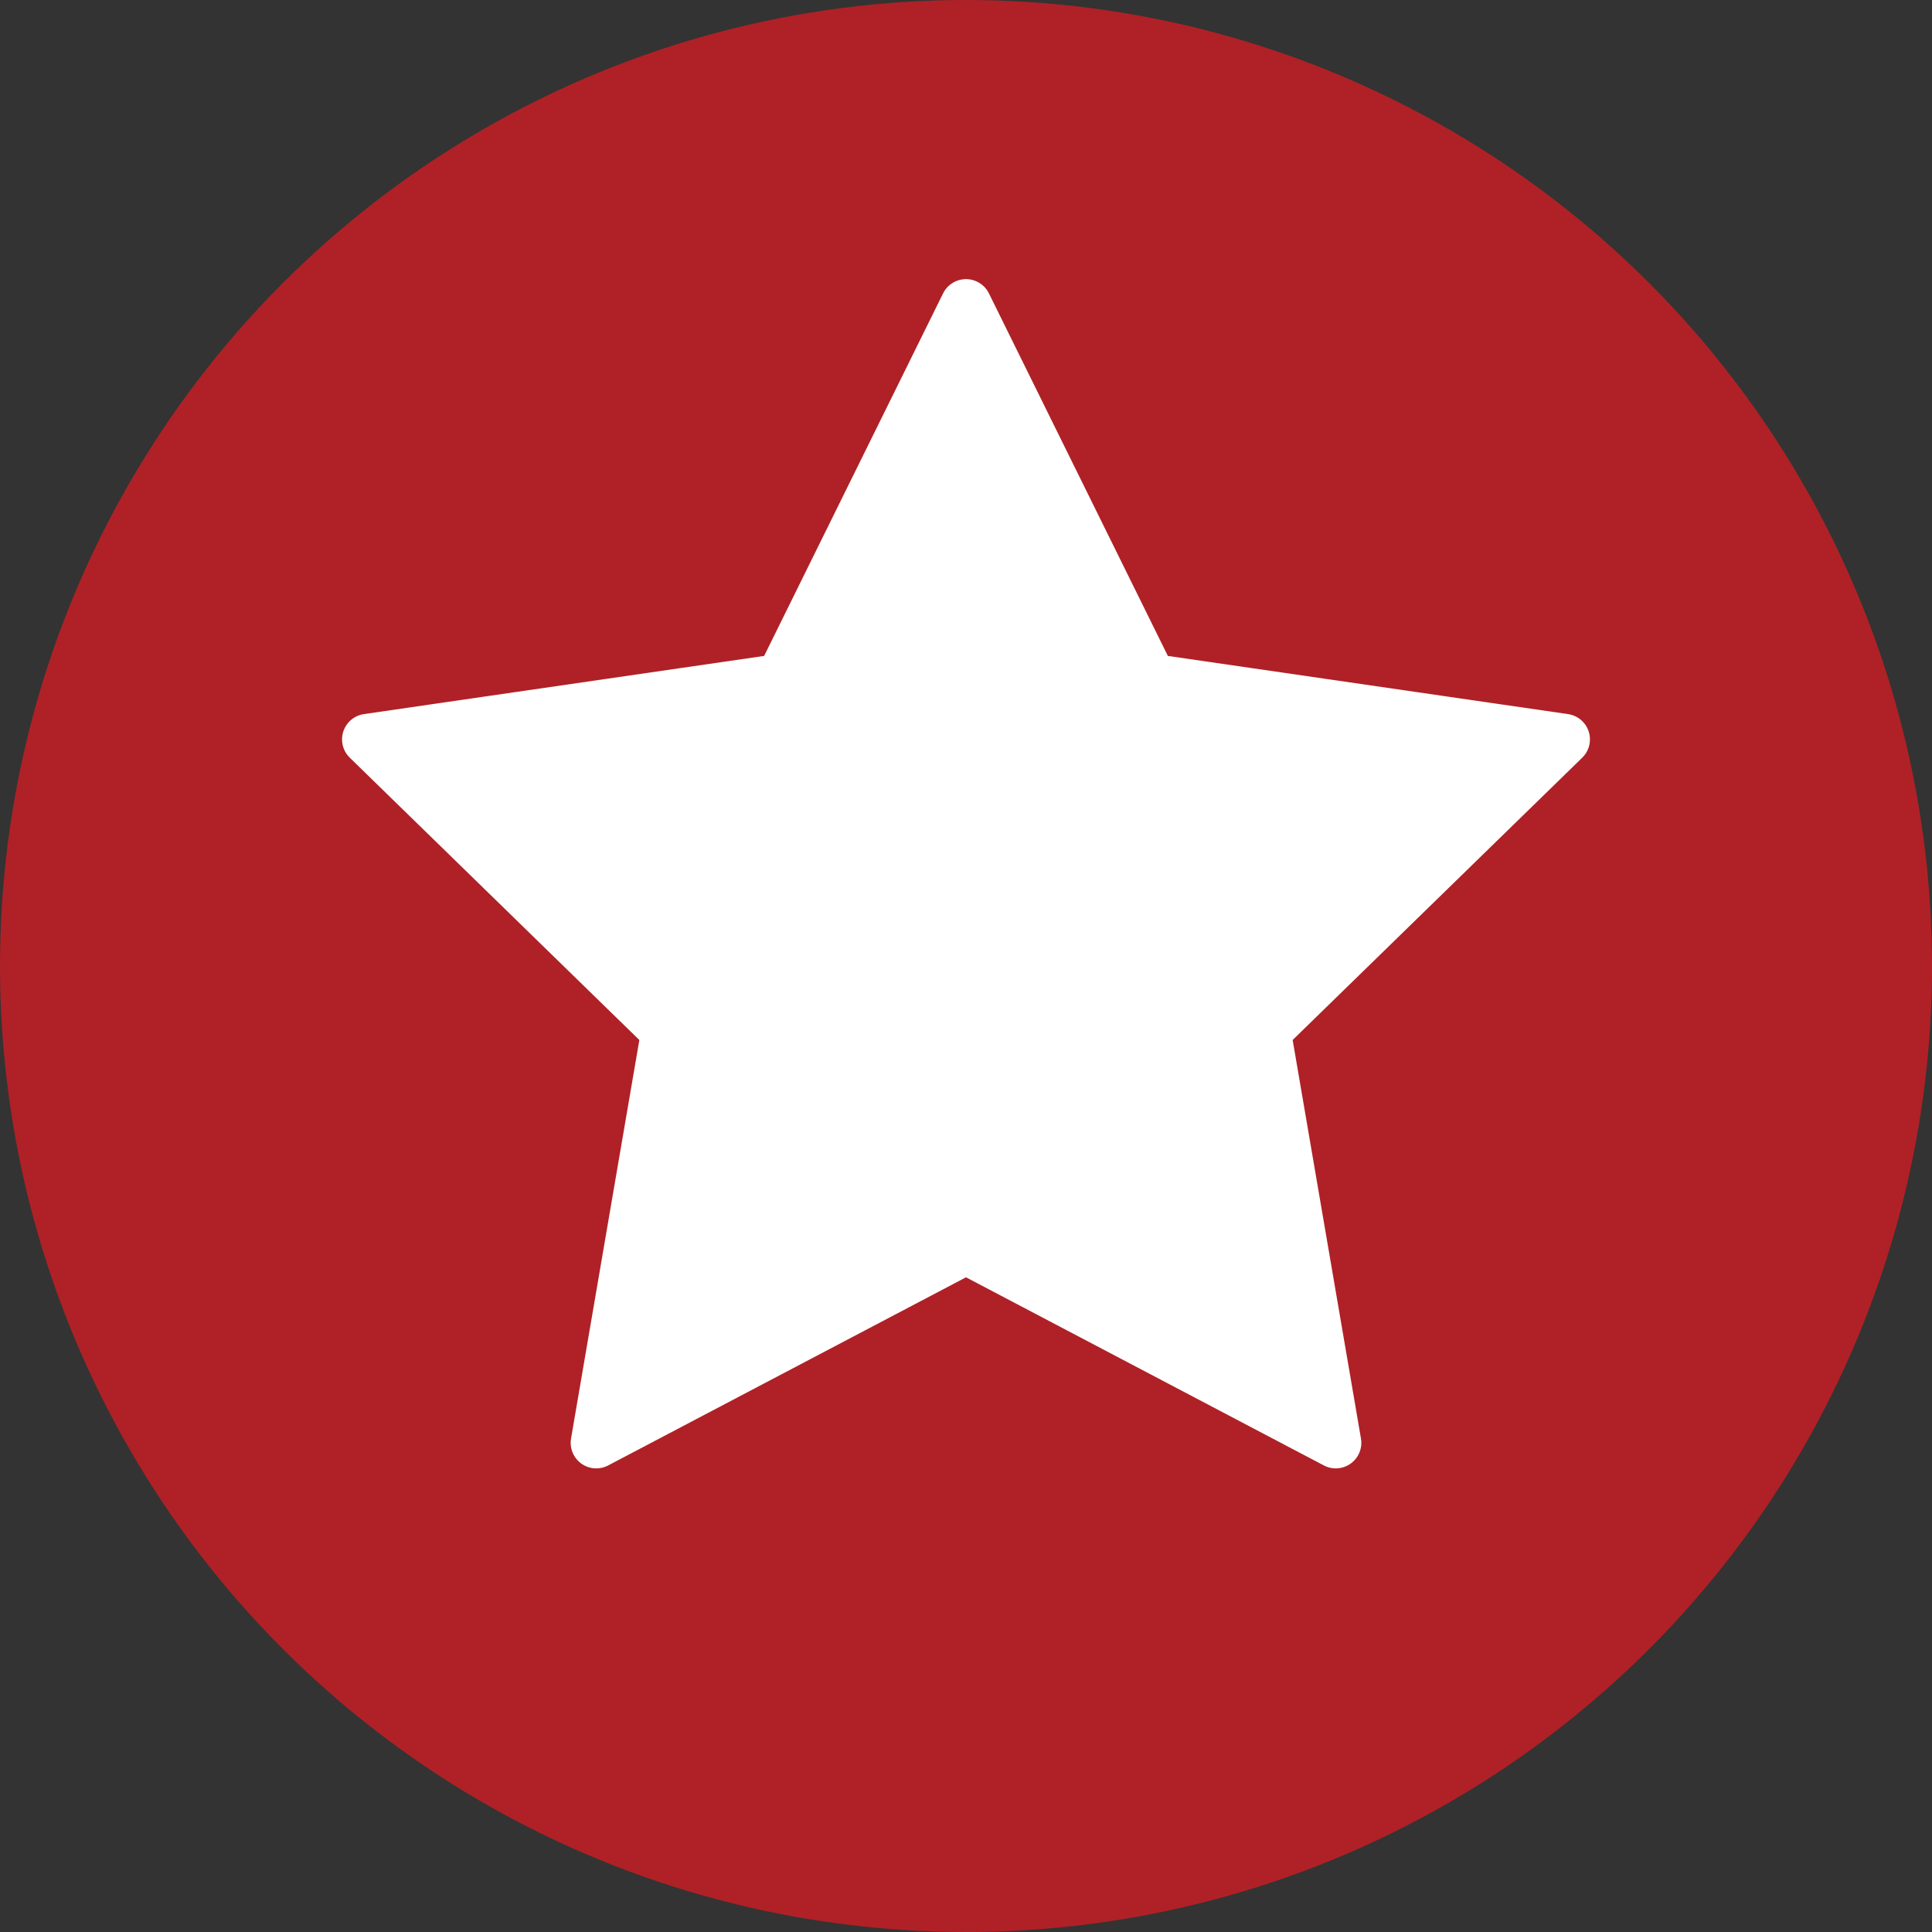 <svg id="Layer_1" data-name="Layer 1" xmlns="http://www.w3.org/2000/svg" viewBox="0 0 144 144"><rect x="0" y="0" width="144" height="144" fill="#333333" stroke="none"/><defs><style>.cls-1{fill:#af2126;}.cls-2{fill:#fff;stroke:#fff;stroke-linecap:round;stroke-linejoin:round;stroke-width:3.81px;}</style></defs><title>like</title><circle class="cls-1" cx="72" cy="72" r="72"/><polygon class="cls-2" points="72 22.71 85.78 50.63 116.6 55.11 94.3 76.85 99.56 107.54 72 93.05 44.44 107.54 49.7 76.85 27.4 55.11 58.22 50.63 72 22.71"/></svg>